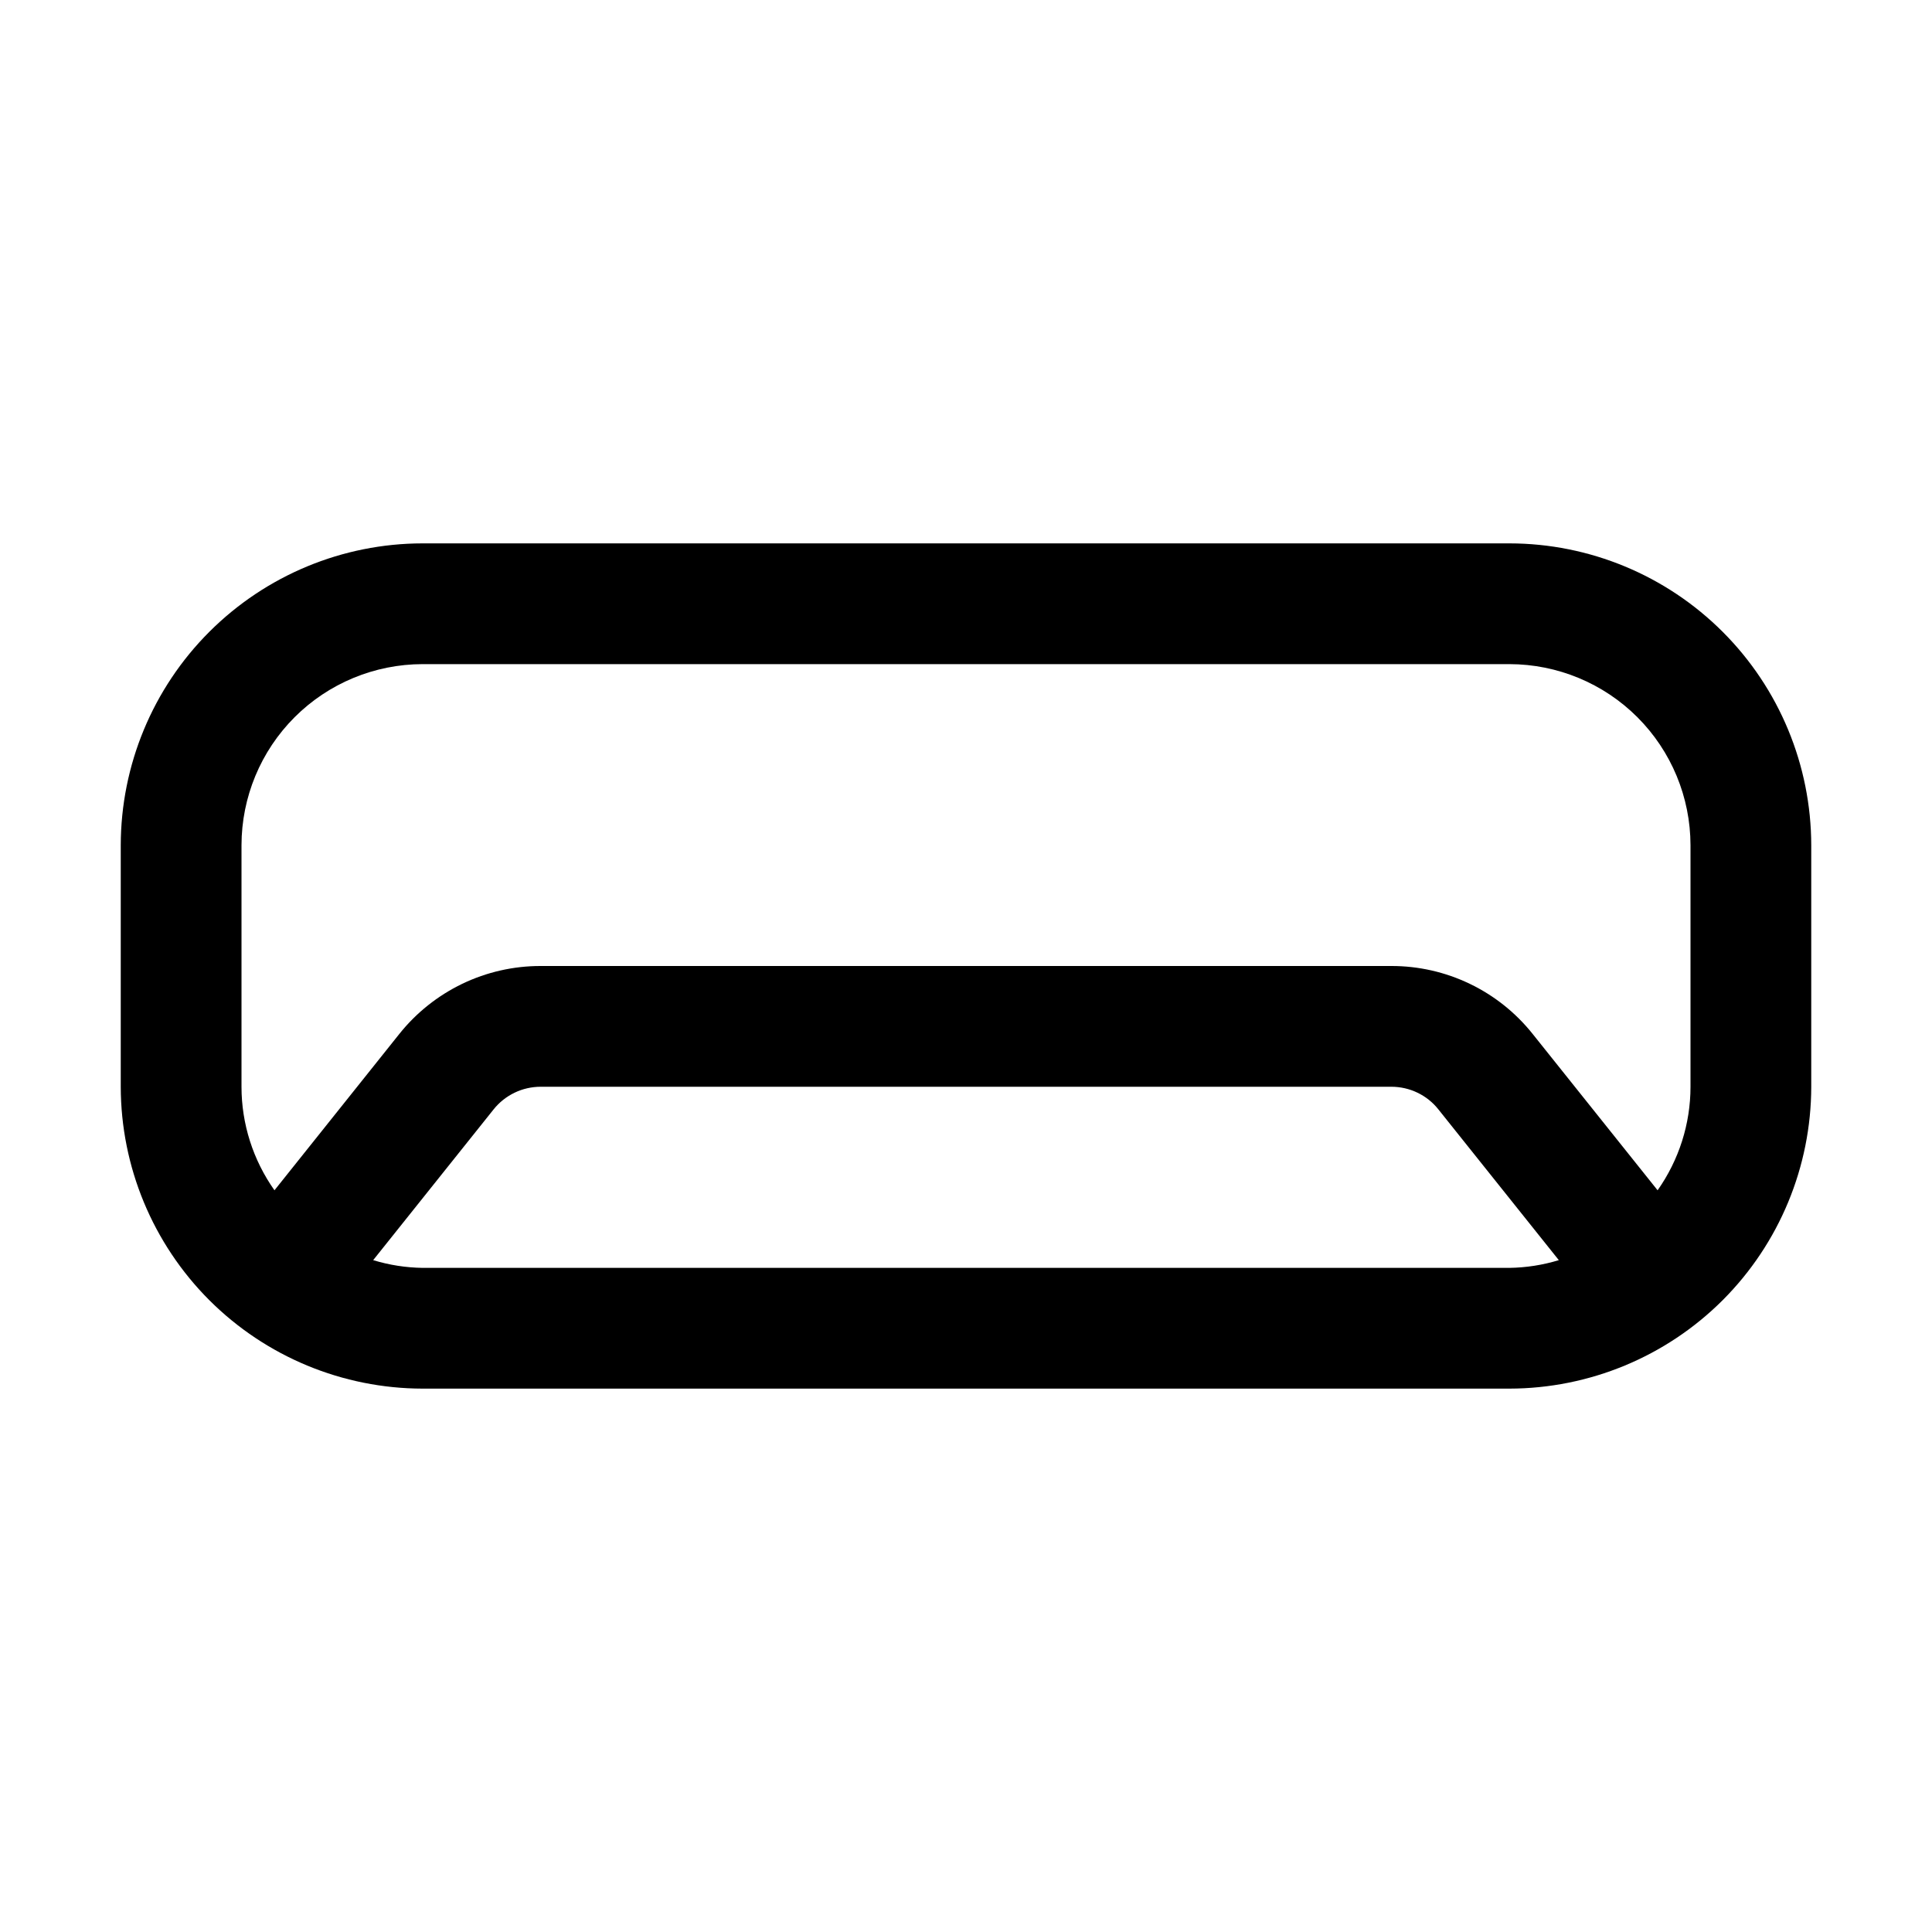 <svg width="32" height="32" viewBox="0 0 32 32" fill="none" xmlns="http://www.w3.org/2000/svg">
<path d="M25 9H7C5.674 9.001 4.404 9.528 3.466 10.466C2.529 11.403 2.002 12.674 2 14V18C2.002 19.325 2.529 20.596 3.466 21.534C4.404 22.471 5.674 22.998 7 23H25C26.326 22.998 27.596 22.471 28.534 21.534C29.471 20.596 29.998 19.325 30 18V14C29.998 12.674 29.471 11.403 28.534 10.466C27.596 9.528 26.326 9.001 25 9ZM4 14C4.001 13.204 4.317 12.442 4.88 11.879C5.442 11.317 6.205 11.001 7 11H25C25.795 11.001 26.558 11.317 27.12 11.879C27.683 12.442 27.999 13.204 28 14V18C28 18.614 27.809 19.213 27.455 19.715L25.387 17.127C25.106 16.774 24.75 16.49 24.344 16.295C23.939 16.1 23.494 15.999 23.044 16H8.957C8.506 15.999 8.062 16.1 7.656 16.295C7.25 16.491 6.893 16.775 6.612 17.128L4.546 19.715C4.191 19.213 4 18.614 4 18V14ZM7 21C6.722 20.996 6.447 20.953 6.181 20.872L8.174 18.377C8.268 18.259 8.387 18.164 8.522 18.099C8.658 18.033 8.807 18 8.957 18H23.044C23.194 18 23.342 18.033 23.477 18.098C23.613 18.163 23.732 18.258 23.825 18.376L25.819 20.872C25.554 20.953 25.278 20.996 25 21L7 21Z" fill="black"/>
</svg>
